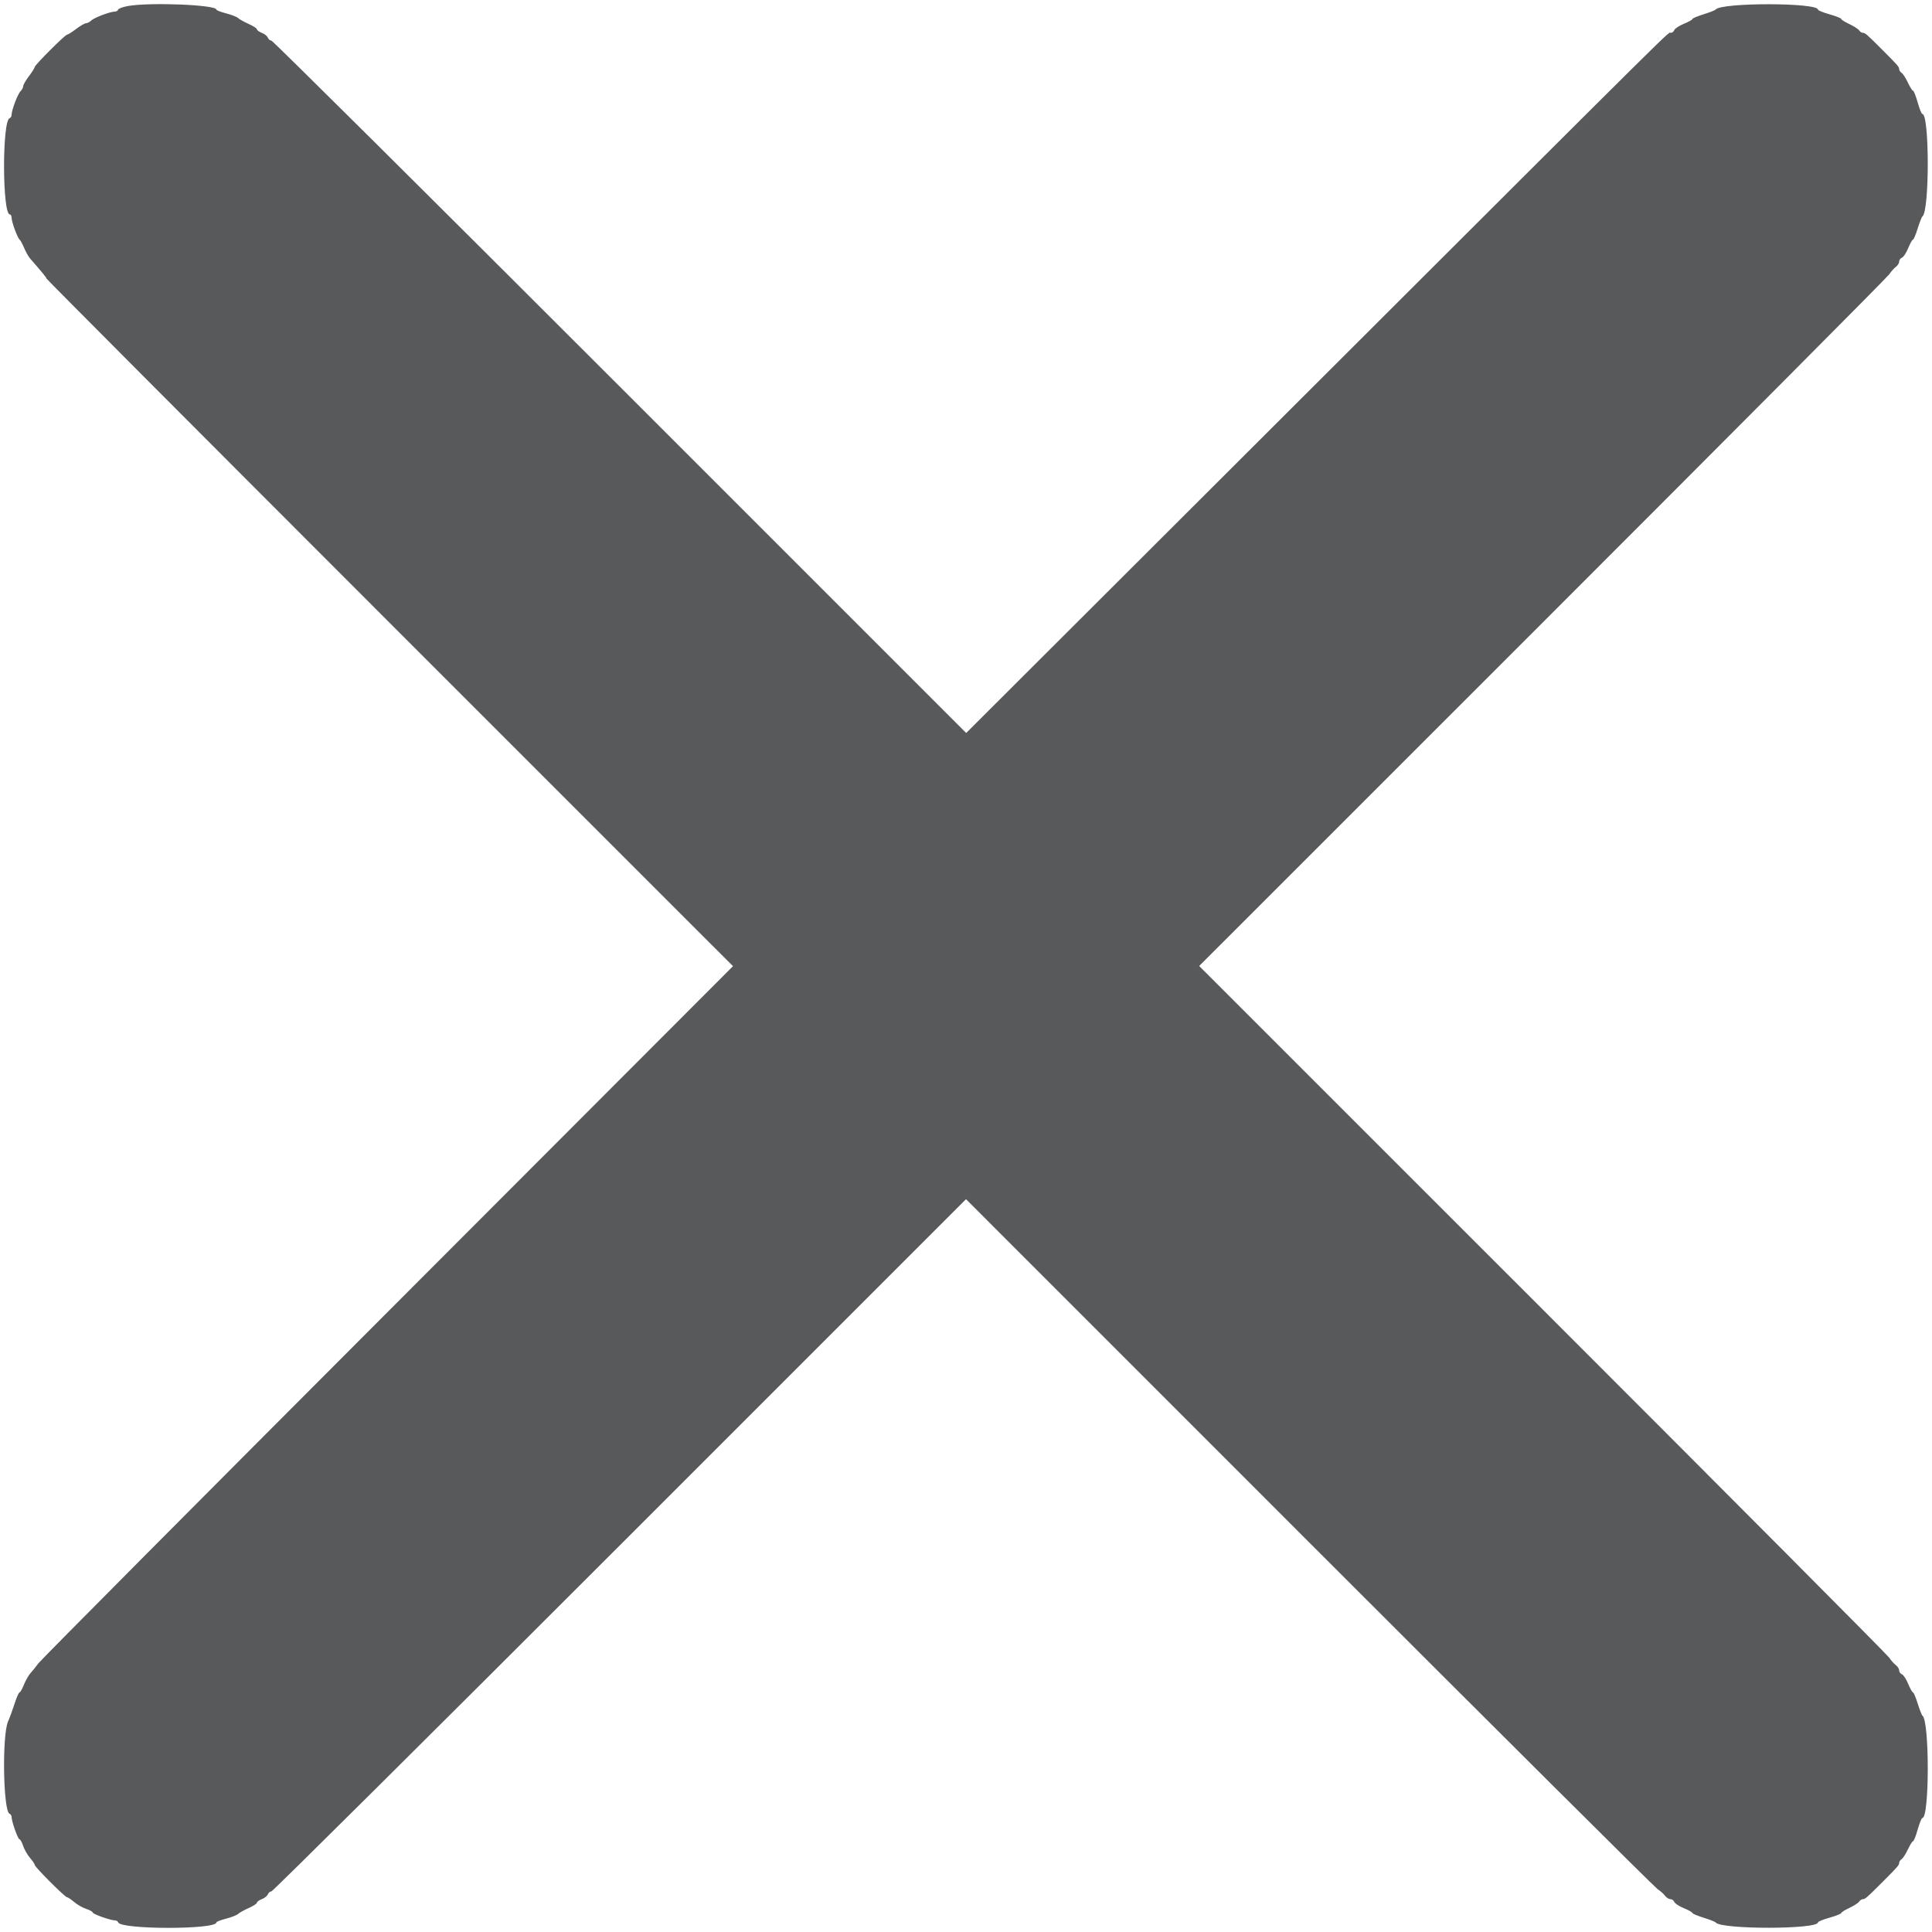 <svg id="svg" version="1.1" width="400" height="400" viewBox="0 0 400 400" xmlns="http://www.w3.org/2000/svg" xmlns:xlink="http://www.w3.org/1999/xlink" ><g id="svgg"><path id="path0" d="M26.607 1.227 C 25.510 1.410,24.550 1.749,24.473 1.980 C 24.396 2.211,24.085 2.400,23.781 2.400 C 22.816 2.400,19.488 3.655,18.904 4.239 C 18.595 4.547,18.118 4.800,17.843 4.800 C 17.568 4.800,16.635 5.335,15.771 5.989 C 14.907 6.643,14.054 7.183,13.876 7.189 C 13.453 7.203,7.203 13.453,7.189 13.876 C 7.183 14.054,6.643 14.907,5.989 15.771 C 5.335 16.635,4.800 17.568,4.800 17.843 C 4.800 18.118,4.547 18.595,4.239 18.904 C 3.655 19.488,2.400 22.816,2.400 23.781 C 2.400 24.085,2.218 24.394,1.995 24.468 C 0.423 24.992,0.467 44.400,2.041 44.400 C 2.238 44.400,2.400 44.709,2.400 45.087 C 2.400 45.932,3.645 49.320,4.064 49.614 C 4.232 49.732,4.650 50.501,4.994 51.323 C 5.337 52.146,5.889 53.129,6.220 53.509 C 9.002 56.703,9.596 57.431,9.598 57.641 C 9.599 57.774,41.586 89.867,80.679 128.959 L 151.759 200.036 80.371 271.518 C 41.108 310.833,8.537 343.598,7.992 344.328 C 7.446 345.058,6.683 346.006,6.295 346.433 C 5.907 346.861,5.302 347.928,4.951 348.805 C 4.600 349.682,4.190 350.400,4.039 350.400 C 3.889 350.400,3.435 351.435,3.030 352.700 C 2.626 353.965,2.014 355.630,1.671 356.400 C 0.397 359.260,0.659 375.086,1.988 375.529 C 2.215 375.605,2.400 375.901,2.400 376.187 C 2.400 377.096,3.709 380.800,4.030 380.800 C 4.199 380.800,4.540 381.411,4.786 382.158 C 5.032 382.904,5.676 384.029,6.217 384.658 C 6.757 385.286,7.199 385.946,7.200 386.124 C 7.200 386.547,13.453 392.800,13.876 392.800 C 14.054 392.801,14.714 393.243,15.342 393.783 C 15.971 394.324,17.096 394.968,17.842 395.214 C 18.589 395.460,19.200 395.801,19.200 395.970 C 19.200 396.291,22.904 397.600,23.813 397.600 C 24.099 397.600,24.394 397.782,24.468 398.005 C 24.972 399.515,44.800 399.527,44.800 398.017 C 44.800 397.871,45.705 397.519,46.811 397.236 C 47.917 396.952,49.042 396.510,49.311 396.253 C 49.580 395.996,50.565 395.447,51.500 395.032 C 52.435 394.618,53.200 394.121,53.200 393.929 C 53.200 393.737,53.655 393.407,54.210 393.196 C 54.766 392.985,55.325 392.539,55.453 392.206 C 55.581 391.873,55.909 391.600,56.183 391.600 C 56.456 391.600,88.927 359.353,128.340 319.939 L 200.001 248.278 271.100 319.389 C 310.205 358.500,342.650 390.790,343.200 391.143 C 343.750 391.497,344.435 392.104,344.723 392.493 C 345.010 392.882,345.511 393.200,345.835 393.200 C 346.160 393.200,346.524 393.458,346.645 393.774 C 346.766 394.090,347.660 394.675,348.631 395.074 C 349.602 395.473,350.398 395.918,350.399 396.063 C 350.399 396.207,351.435 396.646,352.700 397.038 C 353.965 397.430,355.090 397.872,355.200 398.021 C 356.292 399.501,376.400 399.485,376.400 398.004 C 376.400 397.840,377.480 397.402,378.800 397.032 C 380.120 396.662,381.202 396.233,381.205 396.079 C 381.207 395.926,381.972 395.443,382.905 395.006 C 383.837 394.570,384.744 393.985,384.920 393.706 C 385.096 393.428,385.449 393.200,385.705 393.200 C 386.156 393.200,386.526 392.876,389.701 389.701 C 392.876 386.526,393.200 386.156,393.200 385.705 C 393.200 385.449,393.428 385.096,393.706 384.920 C 393.985 384.744,394.570 383.837,395.006 382.905 C 395.443 381.972,395.926 381.207,396.079 381.205 C 396.233 381.202,396.662 380.120,397.032 378.800 C 397.402 377.480,397.840 376.400,398.004 376.400 C 399.485 376.400,399.501 356.292,398.021 355.200 C 397.872 355.090,397.430 353.965,397.038 352.700 C 396.646 351.435,396.207 350.399,396.063 350.399 C 395.918 350.398,395.473 349.602,395.074 348.631 C 394.675 347.660,394.090 346.766,393.774 346.645 C 393.458 346.524,393.200 346.160,393.200 345.835 C 393.200 345.511,392.882 345.010,392.493 344.723 C 392.104 344.435,391.497 343.750,391.143 343.200 C 390.790 342.650,358.500 310.205,319.389 271.100 L 248.277 200.000 319.389 128.900 C 358.500 89.795,390.790 57.350,391.143 56.800 C 391.497 56.250,392.104 55.565,392.493 55.277 C 392.882 54.990,393.200 54.489,393.200 54.165 C 393.200 53.840,393.458 53.476,393.774 53.355 C 394.090 53.234,394.675 52.340,395.074 51.369 C 395.473 50.398,395.918 49.602,396.063 49.601 C 396.207 49.601,396.646 48.565,397.038 47.300 C 397.430 46.035,397.872 44.910,398.021 44.800 C 399.501 43.708,399.485 23.600,398.004 23.600 C 397.840 23.600,397.402 22.520,397.032 21.200 C 396.662 19.880,396.233 18.798,396.079 18.795 C 395.926 18.793,395.443 18.028,395.006 17.095 C 394.570 16.163,393.985 15.256,393.706 15.080 C 393.428 14.904,393.200 14.551,393.200 14.295 C 393.200 13.844,392.876 13.474,389.701 10.299 C 386.526 7.124,386.156 6.800,385.705 6.800 C 385.449 6.800,385.096 6.572,384.920 6.294 C 384.744 6.015,383.837 5.430,382.905 4.994 C 381.972 4.557,381.207 4.074,381.205 3.921 C 381.202 3.767,380.120 3.338,378.800 2.968 C 377.480 2.598,376.400 2.160,376.400 1.996 C 376.400 0.515,356.292 0.499,355.200 1.979 C 355.090 2.128,353.965 2.570,352.700 2.962 C 351.435 3.354,350.399 3.793,350.399 3.937 C 350.398 4.082,349.602 4.527,348.631 4.926 C 347.660 5.325,346.766 5.910,346.645 6.226 C 346.524 6.542,346.201 6.800,345.927 6.800 C 345.219 6.800,350.277 1.797,271.919 80.010 L 200.038 151.759 128.359 80.080 C 88.936 40.656,56.456 8.400,56.183 8.400 C 55.909 8.400,55.581 8.127,55.453 7.794 C 55.325 7.461,54.766 7.015,54.210 6.804 C 53.655 6.593,53.200 6.263,53.200 6.071 C 53.200 5.879,52.435 5.382,51.500 4.968 C 50.565 4.553,49.580 4.004,49.311 3.747 C 49.042 3.490,47.917 3.048,46.811 2.764 C 45.705 2.481,44.800 2.129,44.800 1.983 C 44.800 1.003,31.302 0.442,26.607 1.227 " stroke="none" fill="#58595b" fill-rule="evenodd"></path><path id="path1" d="" stroke="none" fill="#58595b" fill-rule="evenodd"></path><path id="path2" d="" stroke="none" fill="#58595b" fill-rule="evenodd"></path><path id="path3" d="" stroke="none" fill="#58595b" fill-rule="evenodd"></path><path id="path4" d="" stroke="none" fill="#58595b" fill-rule="evenodd"></path></g></svg>